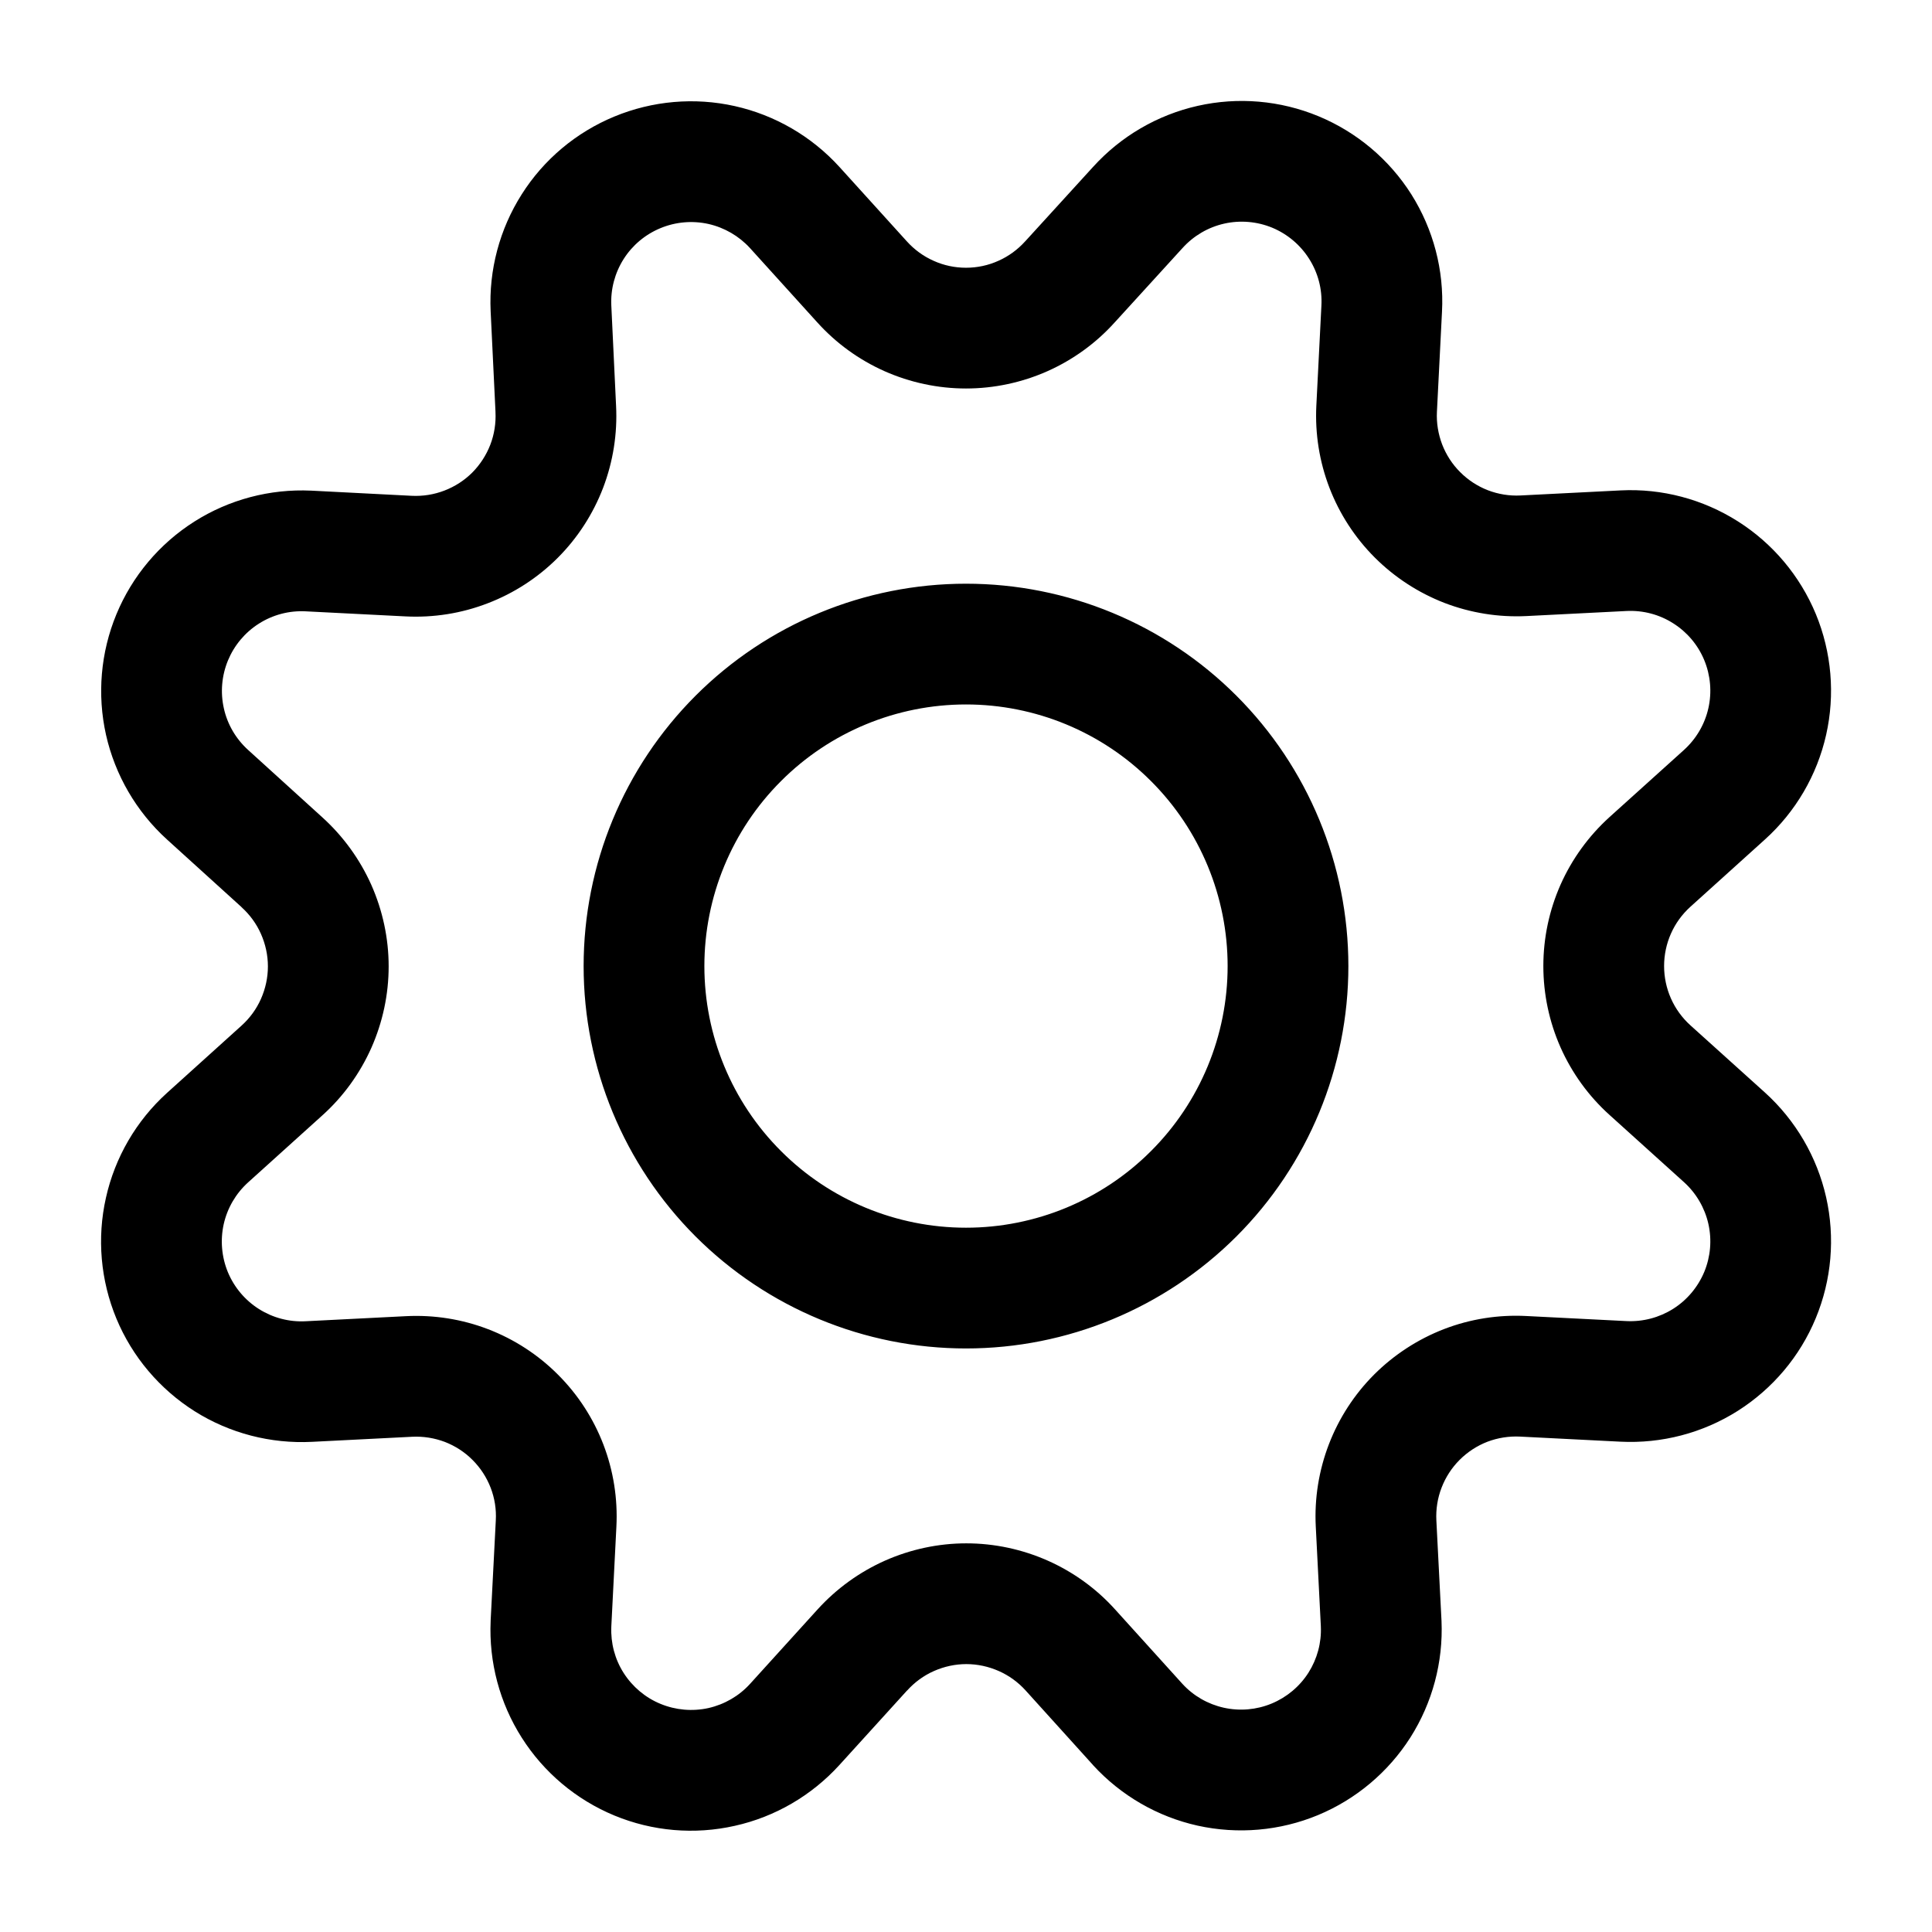 <svg width="24" height="24" viewBox="0 0 24 24" fill="none" xmlns="http://www.w3.org/2000/svg">
<path fill-rule="evenodd" clip-rule="evenodd" d="M15.805 2.829C15.616 2.751 15.407 2.733 15.207 2.778C15.008 2.823 14.827 2.929 14.69 3.081L14.688 3.083L13.85 4.002L13.848 4.004C13.615 4.263 13.33 4.469 13.012 4.611C12.694 4.752 12.349 4.826 12 4.826C11.651 4.826 11.306 4.752 10.988 4.611C10.669 4.469 10.384 4.262 10.151 4.003L10.15 4.002L9.317 3.082C9.18 2.932 8.999 2.827 8.8 2.782C8.601 2.738 8.393 2.756 8.205 2.834C8.016 2.912 7.856 3.046 7.747 3.218C7.638 3.39 7.584 3.592 7.594 3.796L7.653 5.039C7.671 5.387 7.616 5.735 7.492 6.06C7.367 6.386 7.175 6.683 6.928 6.93C6.681 7.177 6.385 7.369 6.059 7.494C5.733 7.62 5.384 7.675 5.036 7.657L3.794 7.594C3.591 7.584 3.389 7.637 3.216 7.747C3.044 7.856 2.91 8.016 2.832 8.204C2.754 8.393 2.736 8.601 2.781 8.8C2.825 8.999 2.931 9.179 3.082 9.316L4.006 10.155C4.264 10.389 4.471 10.675 4.613 10.993C4.754 11.312 4.828 11.656 4.828 12.005C4.828 12.354 4.754 12.698 4.613 13.017C4.471 13.335 4.265 13.621 4.006 13.854L3.081 14.689C2.929 14.827 2.824 15.007 2.779 15.207C2.735 15.406 2.753 15.615 2.831 15.804C2.91 15.993 3.045 16.153 3.218 16.262C3.391 16.371 3.593 16.424 3.797 16.413L5.042 16.35C5.39 16.332 5.739 16.387 6.064 16.512C6.389 16.637 6.685 16.829 6.931 17.076C7.178 17.322 7.37 17.618 7.495 17.943C7.62 18.269 7.675 18.617 7.657 18.965L7.594 20.205L7.594 20.207C7.585 20.41 7.638 20.611 7.747 20.782C7.857 20.954 8.017 21.089 8.205 21.166C8.394 21.244 8.602 21.262 8.801 21.218C8.999 21.173 9.18 21.069 9.317 20.918M9.317 20.918L10.155 19.994L10.156 19.993C10.39 19.735 10.675 19.529 10.993 19.387C11.311 19.246 11.656 19.172 12.004 19.172C12.353 19.172 12.698 19.246 13.016 19.387C13.335 19.529 13.62 19.735 13.853 19.994L14.687 20.916L14.688 20.917C14.825 21.067 15.005 21.17 15.203 21.214C15.402 21.258 15.609 21.24 15.797 21.162C15.985 21.084 16.145 20.95 16.254 20.779C16.363 20.607 16.417 20.407 16.408 20.204L16.408 20.202L16.345 18.963C16.327 18.615 16.383 18.267 16.508 17.941C16.633 17.616 16.825 17.32 17.071 17.074C17.318 16.828 17.613 16.636 17.939 16.51C18.264 16.385 18.612 16.33 18.96 16.348L20.204 16.411C20.409 16.421 20.611 16.368 20.784 16.259C20.957 16.15 21.092 15.989 21.171 15.8C21.249 15.611 21.267 15.403 21.222 15.203C21.177 15.004 21.071 14.823 20.92 14.686L19.994 13.85C19.735 13.617 19.528 13.331 19.386 13.012C19.245 12.694 19.172 12.349 19.172 12C19.172 11.652 19.245 11.307 19.386 10.989C19.528 10.67 19.735 10.385 19.993 10.151L20.919 9.316C21.071 9.178 21.177 8.998 21.222 8.798C21.267 8.599 21.249 8.39 21.171 8.201C21.093 8.012 20.958 7.852 20.785 7.743C20.613 7.633 20.41 7.58 20.206 7.59L18.961 7.653C18.614 7.67 18.267 7.614 17.942 7.489C17.618 7.363 17.323 7.171 17.077 6.925C16.831 6.679 16.64 6.384 16.515 6.06C16.39 5.735 16.335 5.388 16.352 5.041L16.415 3.796C16.426 3.591 16.373 3.389 16.263 3.216C16.154 3.043 15.994 2.908 15.805 2.829M14.878 1.315C15.38 1.202 15.904 1.247 16.379 1.444C16.854 1.641 17.257 1.98 17.532 2.414C17.806 2.849 17.94 3.358 17.913 3.872M17.913 3.872L17.85 5.116C17.843 5.254 17.866 5.392 17.915 5.521C17.965 5.65 18.041 5.768 18.139 5.865C18.236 5.963 18.354 6.04 18.483 6.09C18.611 6.139 18.749 6.162 18.887 6.155L20.132 6.092C20.645 6.066 21.154 6.201 21.588 6.476C22.022 6.751 22.36 7.153 22.557 7.628C22.753 8.103 22.798 8.627 22.685 9.128C22.572 9.63 22.306 10.084 21.925 10.428L20.999 11.264C20.896 11.357 20.813 11.471 20.757 11.598C20.701 11.724 20.672 11.862 20.672 12C20.672 12.139 20.701 12.277 20.757 12.403C20.813 12.53 20.896 12.644 20.999 12.737L21.925 13.572C22.306 13.917 22.572 14.372 22.685 14.873C22.798 15.375 22.753 15.899 22.556 16.375C22.36 16.85 22.02 17.252 21.586 17.527C21.151 17.802 20.642 17.935 20.128 17.909L18.884 17.846C18.745 17.839 18.606 17.861 18.477 17.91C18.348 17.96 18.23 18.037 18.132 18.135C18.034 18.233 17.958 18.35 17.908 18.48C17.858 18.609 17.836 18.747 17.843 18.886L17.907 20.136C17.929 20.647 17.794 21.152 17.52 21.584C17.245 22.015 16.844 22.352 16.372 22.548C15.899 22.744 15.378 22.789 14.878 22.679C14.379 22.568 13.926 22.306 13.58 21.929L13.577 21.925L12.741 21C12.648 20.897 12.534 20.814 12.407 20.758C12.28 20.702 12.143 20.672 12.004 20.672C11.866 20.672 11.729 20.702 11.602 20.758C11.475 20.814 11.362 20.897 11.269 21L11.267 21.001L10.427 21.926C10.082 22.305 9.628 22.57 9.128 22.681C8.628 22.794 8.106 22.749 7.632 22.553C7.159 22.357 6.757 22.02 6.482 21.587C6.207 21.155 6.072 20.648 6.095 20.136L6.095 20.132L6.159 18.888C6.167 18.749 6.145 18.611 6.095 18.481C6.045 18.352 5.969 18.235 5.871 18.137C5.773 18.038 5.655 17.962 5.526 17.912C5.396 17.863 5.258 17.841 5.119 17.848L3.876 17.911C3.362 17.937 2.853 17.805 2.418 17.531C1.983 17.256 1.643 16.854 1.446 16.38C1.249 15.905 1.203 15.38 1.316 14.879C1.428 14.377 1.693 13.922 2.074 13.577L3 12.741C3.103 12.648 3.186 12.535 3.242 12.408C3.298 12.281 3.328 12.144 3.328 12.005C3.328 11.866 3.298 11.729 3.242 11.602C3.186 11.475 3.103 11.362 3 11.269L2.999 11.267L2.074 10.428C1.694 10.083 1.43 9.629 1.317 9.129C1.205 8.628 1.25 8.105 1.446 7.631C1.642 7.157 1.98 6.755 2.413 6.48C2.846 6.205 3.354 6.071 3.866 6.095L3.868 6.095L5.114 6.159C5.253 6.166 5.391 6.144 5.521 6.094C5.651 6.044 5.769 5.968 5.867 5.87C5.965 5.771 6.041 5.653 6.091 5.524C6.141 5.394 6.162 5.255 6.155 5.117L6.155 5.112L6.095 3.867C6.071 3.355 6.206 2.847 6.481 2.414C6.755 1.981 7.157 1.644 7.631 1.448C8.105 1.252 8.627 1.206 9.128 1.318C9.628 1.43 10.082 1.694 10.427 2.073L10.428 2.074L11.265 2.998C11.358 3.101 11.471 3.184 11.598 3.24C11.724 3.297 11.861 3.326 12 3.326C12.139 3.326 12.276 3.297 12.402 3.24C12.529 3.184 12.642 3.101 12.735 2.998L12.738 2.995L13.577 2.075L13.578 2.074C13.923 1.693 14.377 1.428 14.878 1.315M8.641 8.642C9.532 7.751 10.74 7.251 12 7.251C13.26 7.251 14.468 7.751 15.359 8.642C16.25 9.533 16.75 10.741 16.75 12.001C16.75 13.261 16.25 14.469 15.359 15.36C14.468 16.25 13.26 16.751 12 16.751C10.74 16.751 9.532 16.25 8.641 15.36C7.75 14.469 7.25 13.261 7.25 12.001C7.25 10.741 7.75 9.533 8.641 8.642ZM12 8.751C11.138 8.751 10.311 9.093 9.702 9.703C9.092 10.312 8.75 11.139 8.75 12.001C8.75 12.863 9.092 13.69 9.702 14.299C10.311 14.909 11.138 15.251 12 15.251C12.862 15.251 13.689 14.909 14.298 14.299C14.908 13.69 15.25 12.863 15.25 12.001C15.25 11.139 14.908 10.312 14.298 9.703C13.689 9.093 12.862 8.751 12 8.751Z" fill="currentColor"/>
</svg>
